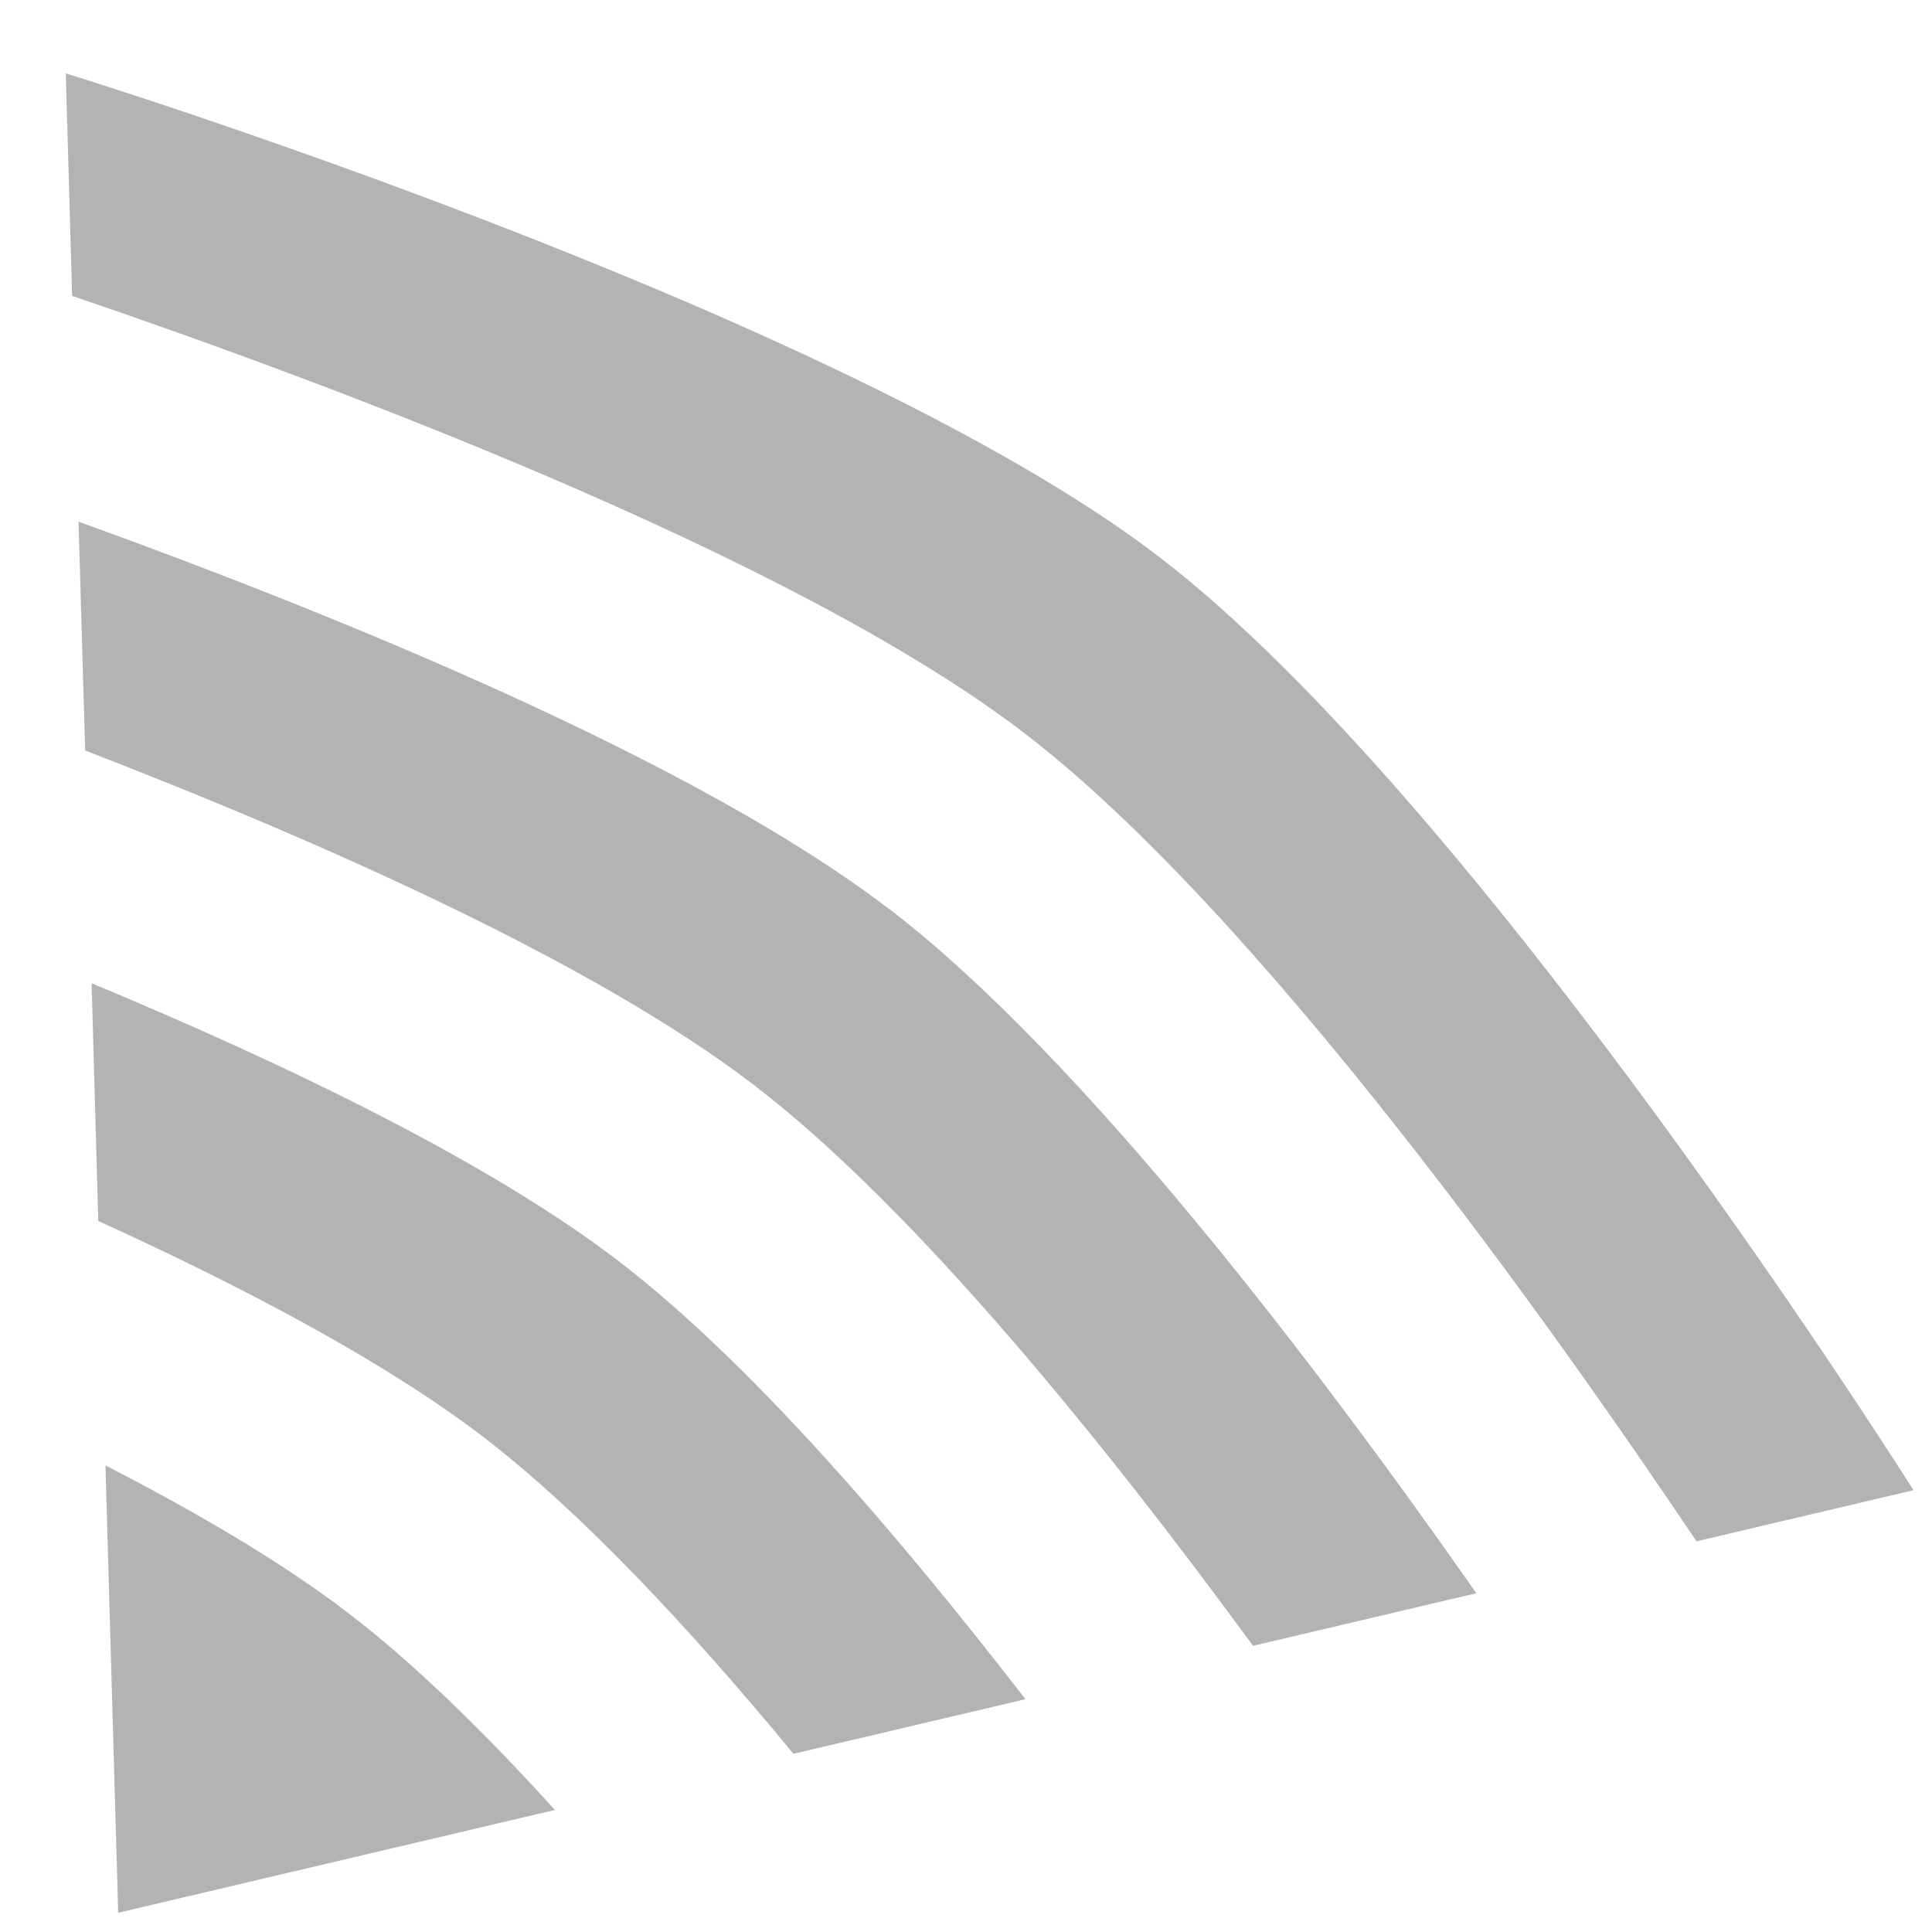 <?xml version="1.0" encoding="UTF-8"?>
<!-- Created with Inkscape (http://www.inkscape.org/) -->
<svg width="50" height="50" version="1.1" viewBox="0 0 13.229 13.229" xmlns="http://www.w3.org/2000/svg">
 <g transform="matrix(.976 .749 -.749 .976 3.756 -4.11)" fill="#b3b3b3" stroke-width="2.345">
  <path d="m6.615 5.51c-1.366 0.001-3.457 0.581-4.889 1.036l0.805 0.988c1.337-0.393 2.958-0.788 4.085-0.789 1.131-0.001 2.761 0.392 4.105 0.785l0.808-0.989c-1.439-0.454-3.541-1.033-4.913-1.032z" style="paint-order:fill markers stroke"/>
  <path d="m6.615 3.04c-2.246 0.002-6.464 1.57-6.464 1.57l0.782 0.961c1.325-0.449 4.032-1.294 5.682-1.296 1.657-0.002 4.379 0.842 5.71 1.291l0.785-0.961s-4.239-1.567-6.495-1.565z" style="paint-order:fill markers stroke"/>
  <path d="m6.615 10.451c-0.459 4.22e-4 -1.001 0.067-1.572 0.171l1.572 1.932 1.58-1.934c-0.574-0.104-1.119-0.17-1.58-0.169z" style="paint-order:fill markers stroke"/>
  <path d="m6.615 7.981c-0.904 8.327e-4 -2.127 0.255-3.267 0.559l0.835 1.027c0.877-0.203 1.746-0.35 2.431-0.351 0.689-6.336e-4 1.562 0.145 2.444 0.348l0.839-1.027c-1.145-0.303-2.375-0.557-3.283-0.556z" style="paint-order:fill markers stroke"/>
 </g>
</svg>
